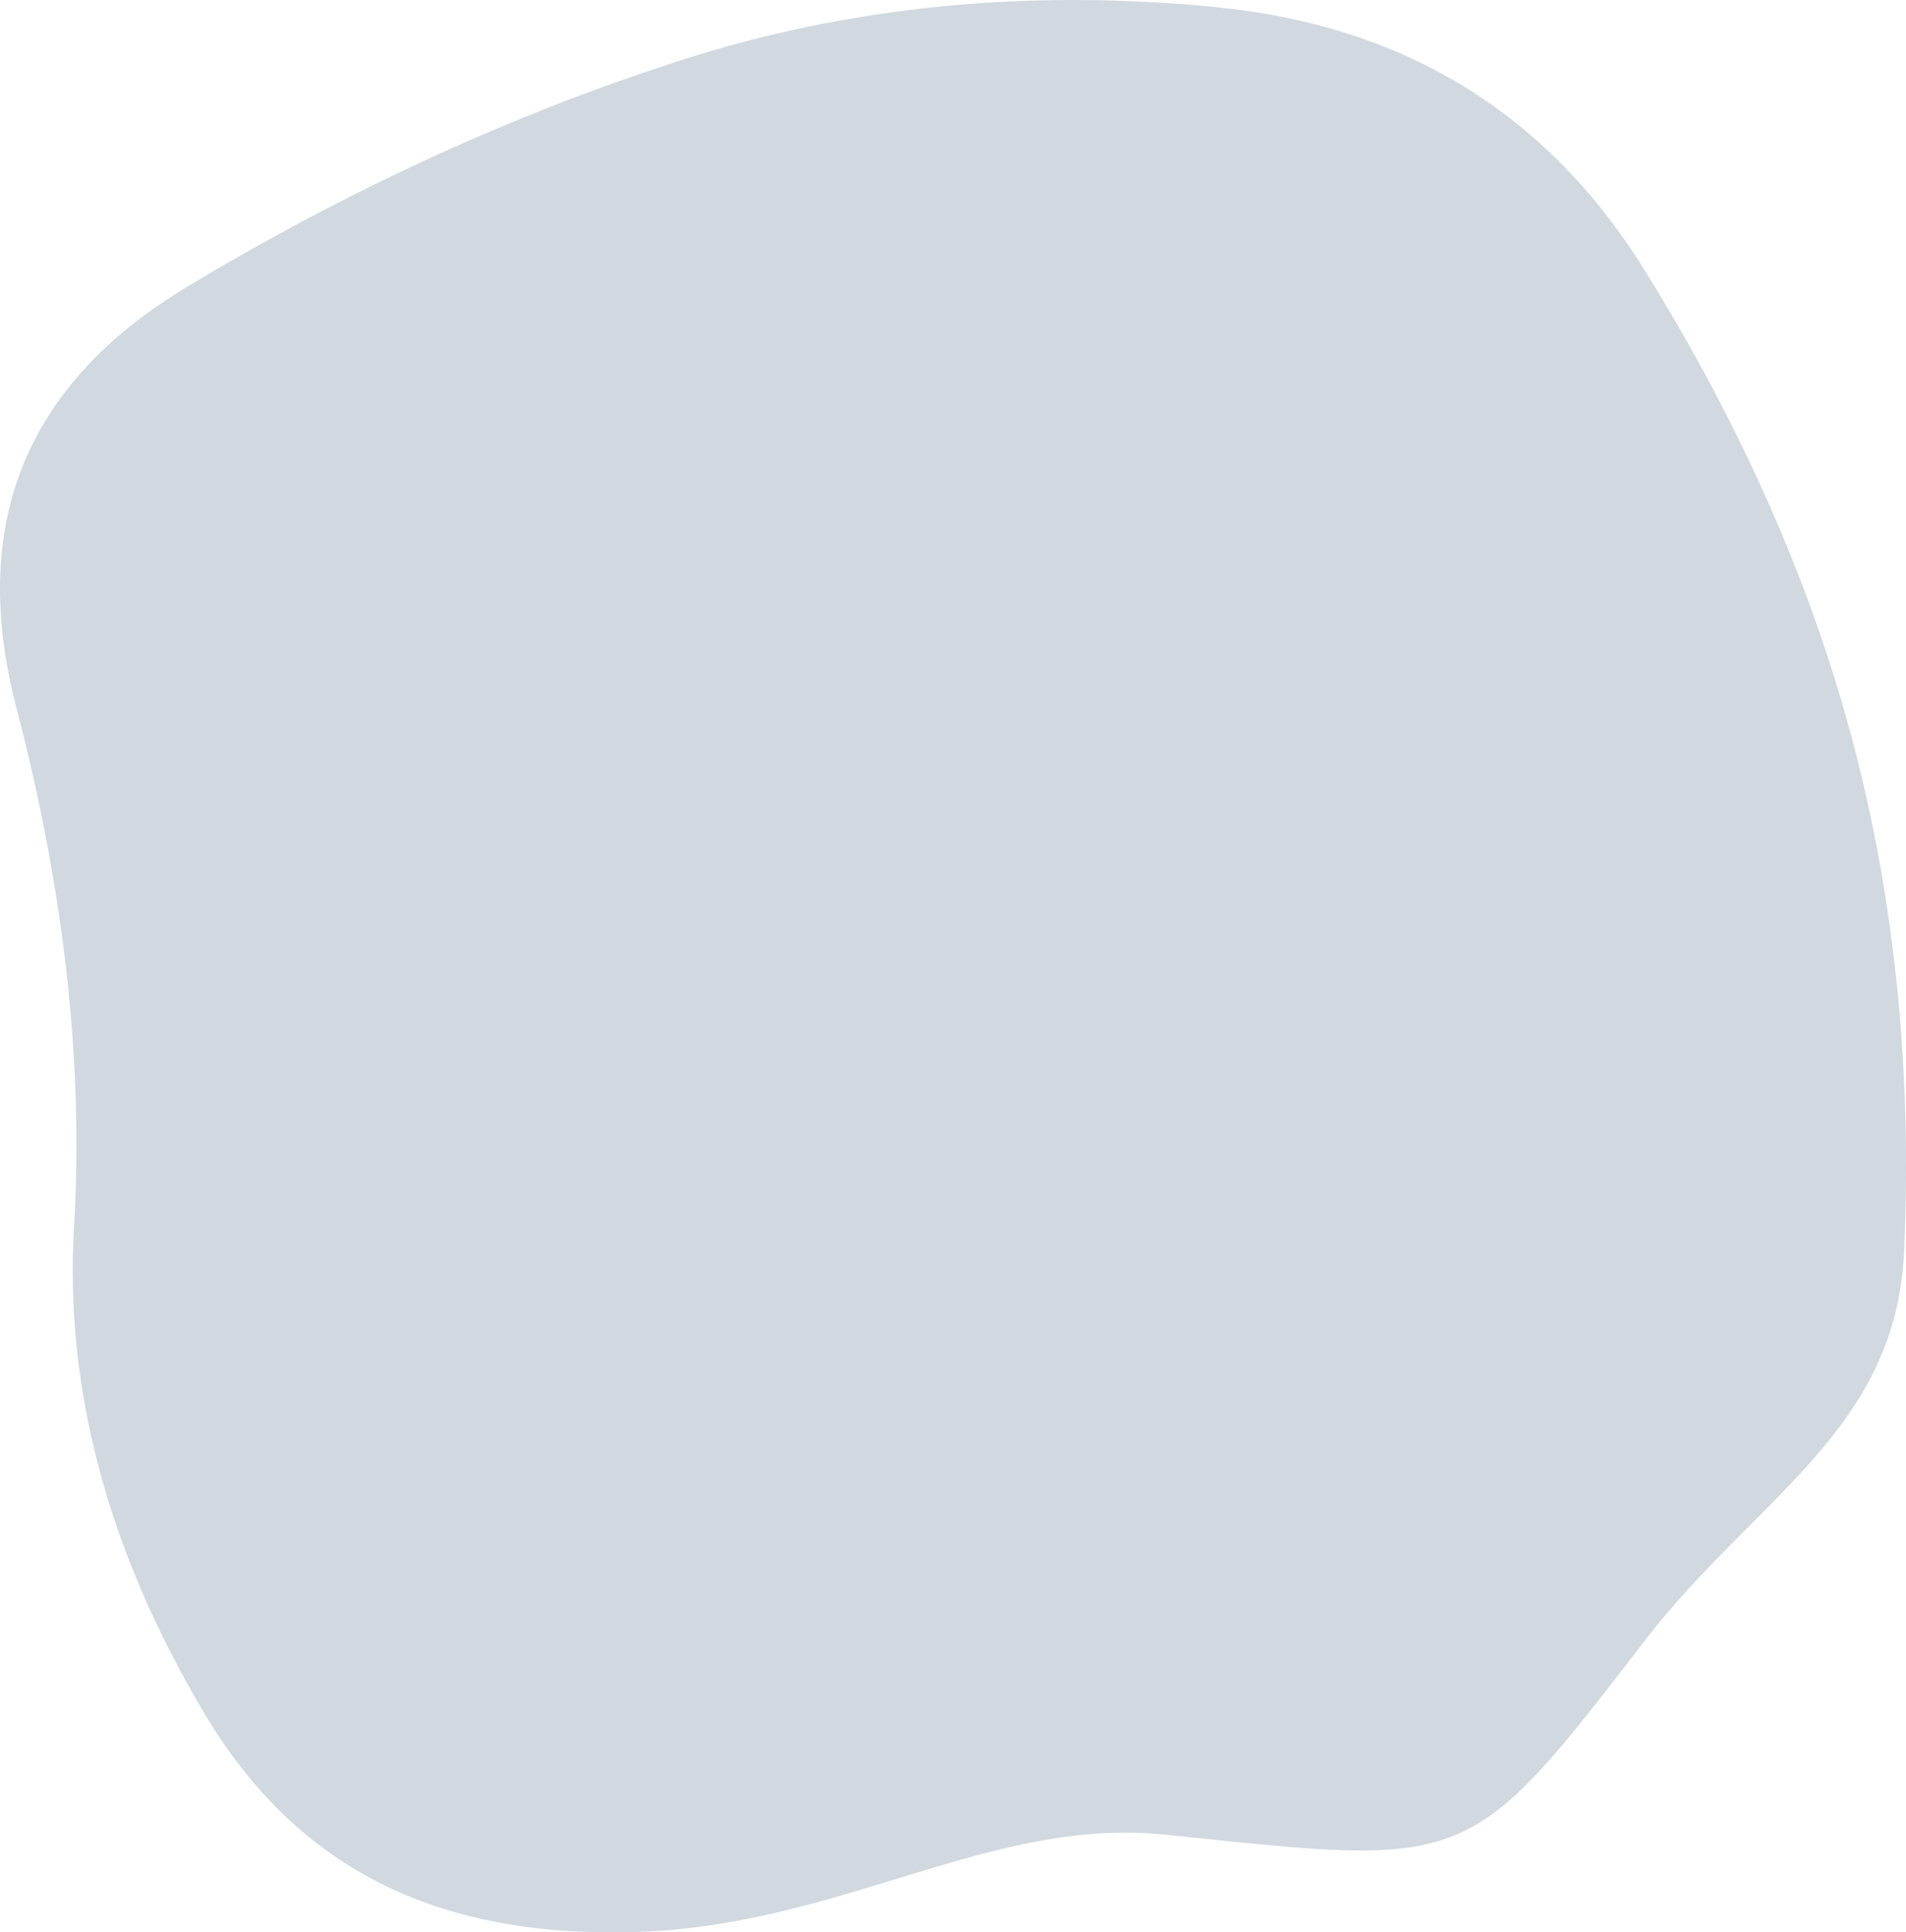 <?xml version="1.0" encoding="UTF-8" standalone="no"?>
<svg
   viewBox="0 0 343.319 347.913"
   width="343.319"
   id="blobSvg"
   version="1.1"
   sodipodi:docname="blobDesktop.svg"
   height="347.913"
   inkscape:version="1.1.1 (3bf5ae0d25, 2021-09-20)"
   xmlns:inkscape="http://www.inkscape.org/namespaces/inkscape"
   xmlns:sodipodi="http://sodipodi.sourceforge.net/DTD/sodipodi-0.dtd"
   xmlns="http://www.w3.org/2000/svg"
   xmlns:svg="http://www.w3.org/2000/svg">
  <defs
     id="defs25732" />
  <sodipodi:namedview
     id="namedview25730"
     pagecolor="#ffffff"
     bordercolor="#666666"
     borderopacity="1.0"
     inkscape:pageshadow="2"
     inkscape:pageopacity="0.0"
     inkscape:pagecheckerboard="0"
     showgrid="false"
     inkscape:zoom="0.51445126"
     inkscape:cx="-192.43806"
     inkscape:cy="12.634822"
     inkscape:window-width="1920"
     inkscape:window-height="1001"
     inkscape:window-x="-9"
     inkscape:window-y="-9"
     inkscape:window-maximized="1"
     inkscape:current-layer="blobSvg" />
  <path
     id="blob"
     d="m 342.971,225.363 c -1.44,32.211 -27.009,44.461 -46.659,69.975 -32.056,41.624 -31.509,40.715 -86.405,34.987 -31.309,-3.266 -58.075,16.167 -94.613,17.494 C 80.076,349.098 53.947,337.406 36.666,308.25 19.385,279.093 11.609,249.937 13.337,220.781 15.065,191.625 11.609,160.525 2.968,127.481 -5.672,94.437 4.552,69.169 33.642,51.675 62.731,34.181 92.397,20.575 122.639,10.856 c 30.242,-9.719 62.355,-12.912 96.341,-9.58 33.986,3.332 59.763,19.16 77.332,47.483 17.569,28.323 30.098,56.785 37.586,85.386 7.488,28.601 10.513,59.007 9.072,91.217 z"
     fill="#d1d8e0"
     style="opacity:1;stroke-width:1.466"
     sodipodi:nodetypes="sssssssssssss" />
</svg>
